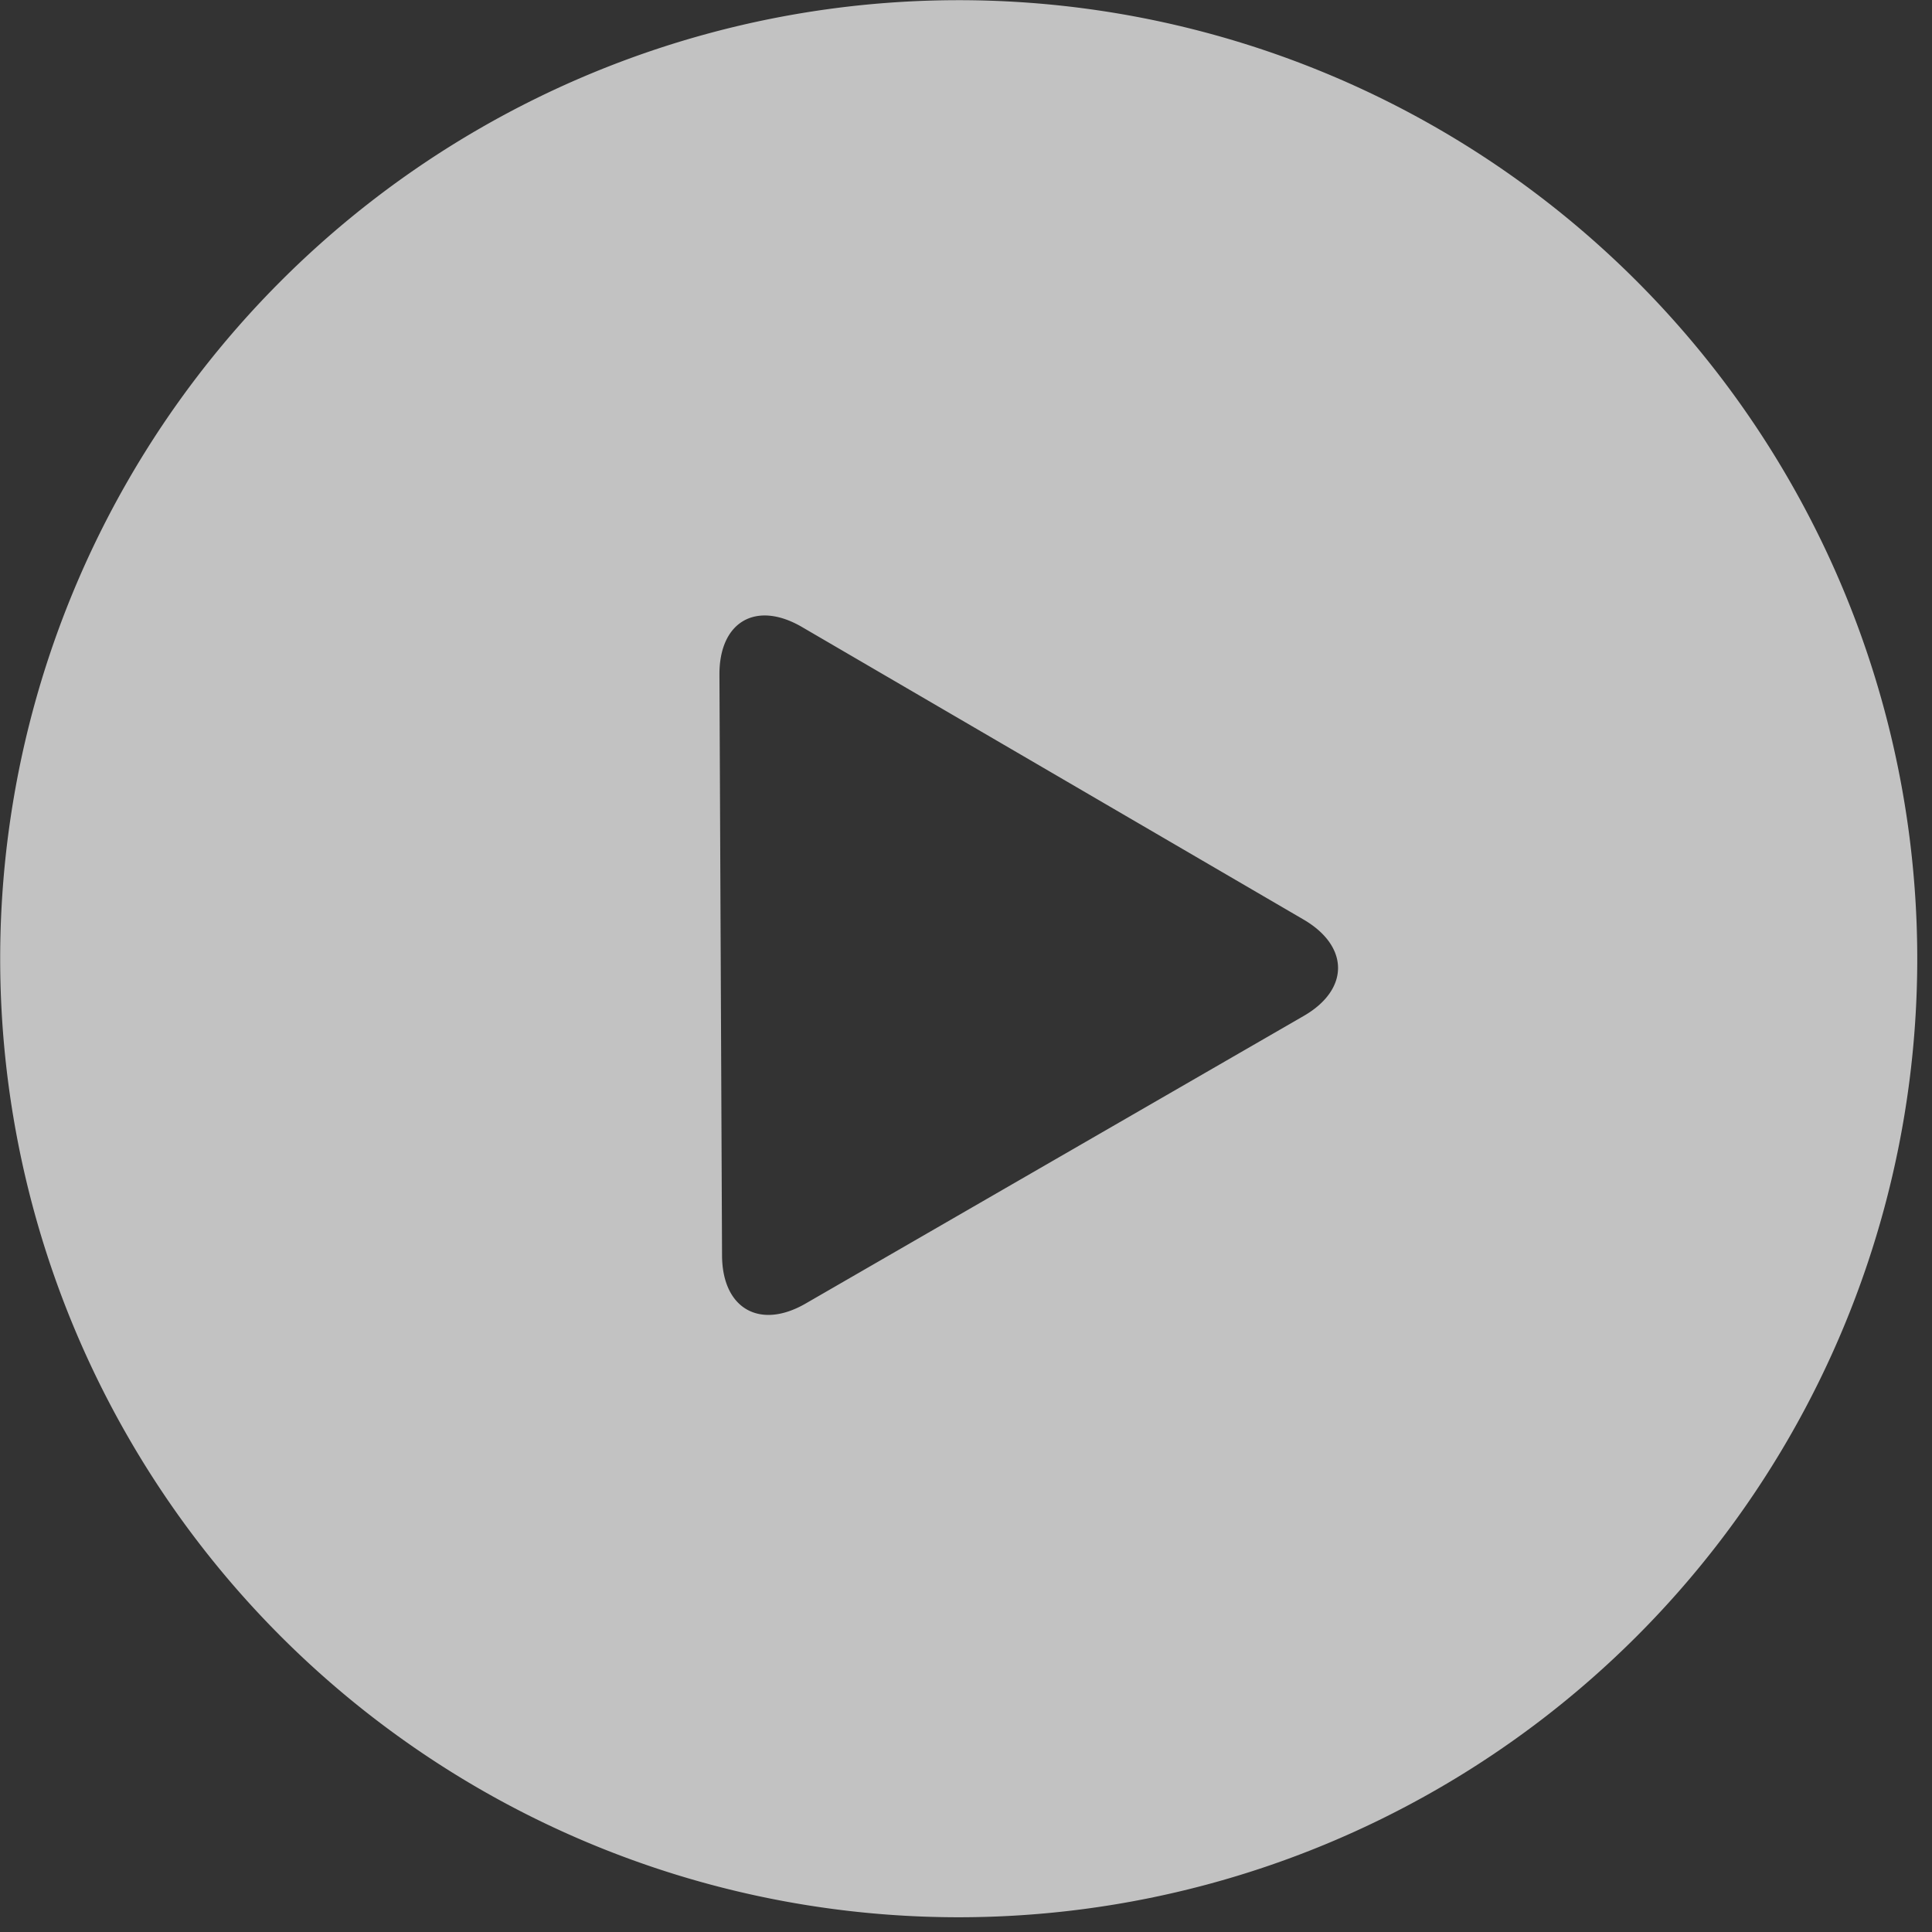<svg xmlns="http://www.w3.org/2000/svg" xmlns:xlink="http://www.w3.org/1999/xlink" width="126" height="126" viewBox="0 0 126 126"><rect x="0" y="0" width="126" height="126" fill="#333333" stroke="none"/><defs><path id="xmn1a" d="M1017.66 2262.27a62.5 62.5 0 0 1-22.88 85.39 62.5 62.5 0 0 1-85.39-22.88 62.5 62.5 0 0 1 22.88-85.39 62.5 62.5 0 0 1 85.39 22.88zm-64.36 9.62c-2.99-1.74-5.39-.35-5.38 3.1l.17 37.9c.02 3.45 2.45 4.85 5.44 3.13l32.49-18.76c2.99-1.72 2.99-4.53.01-6.28z"/></defs><g><g opacity=".7" transform="translate(-901 -2231)"><use fill="#fff" xlink:href="#xmn1a"/></g></g></svg>